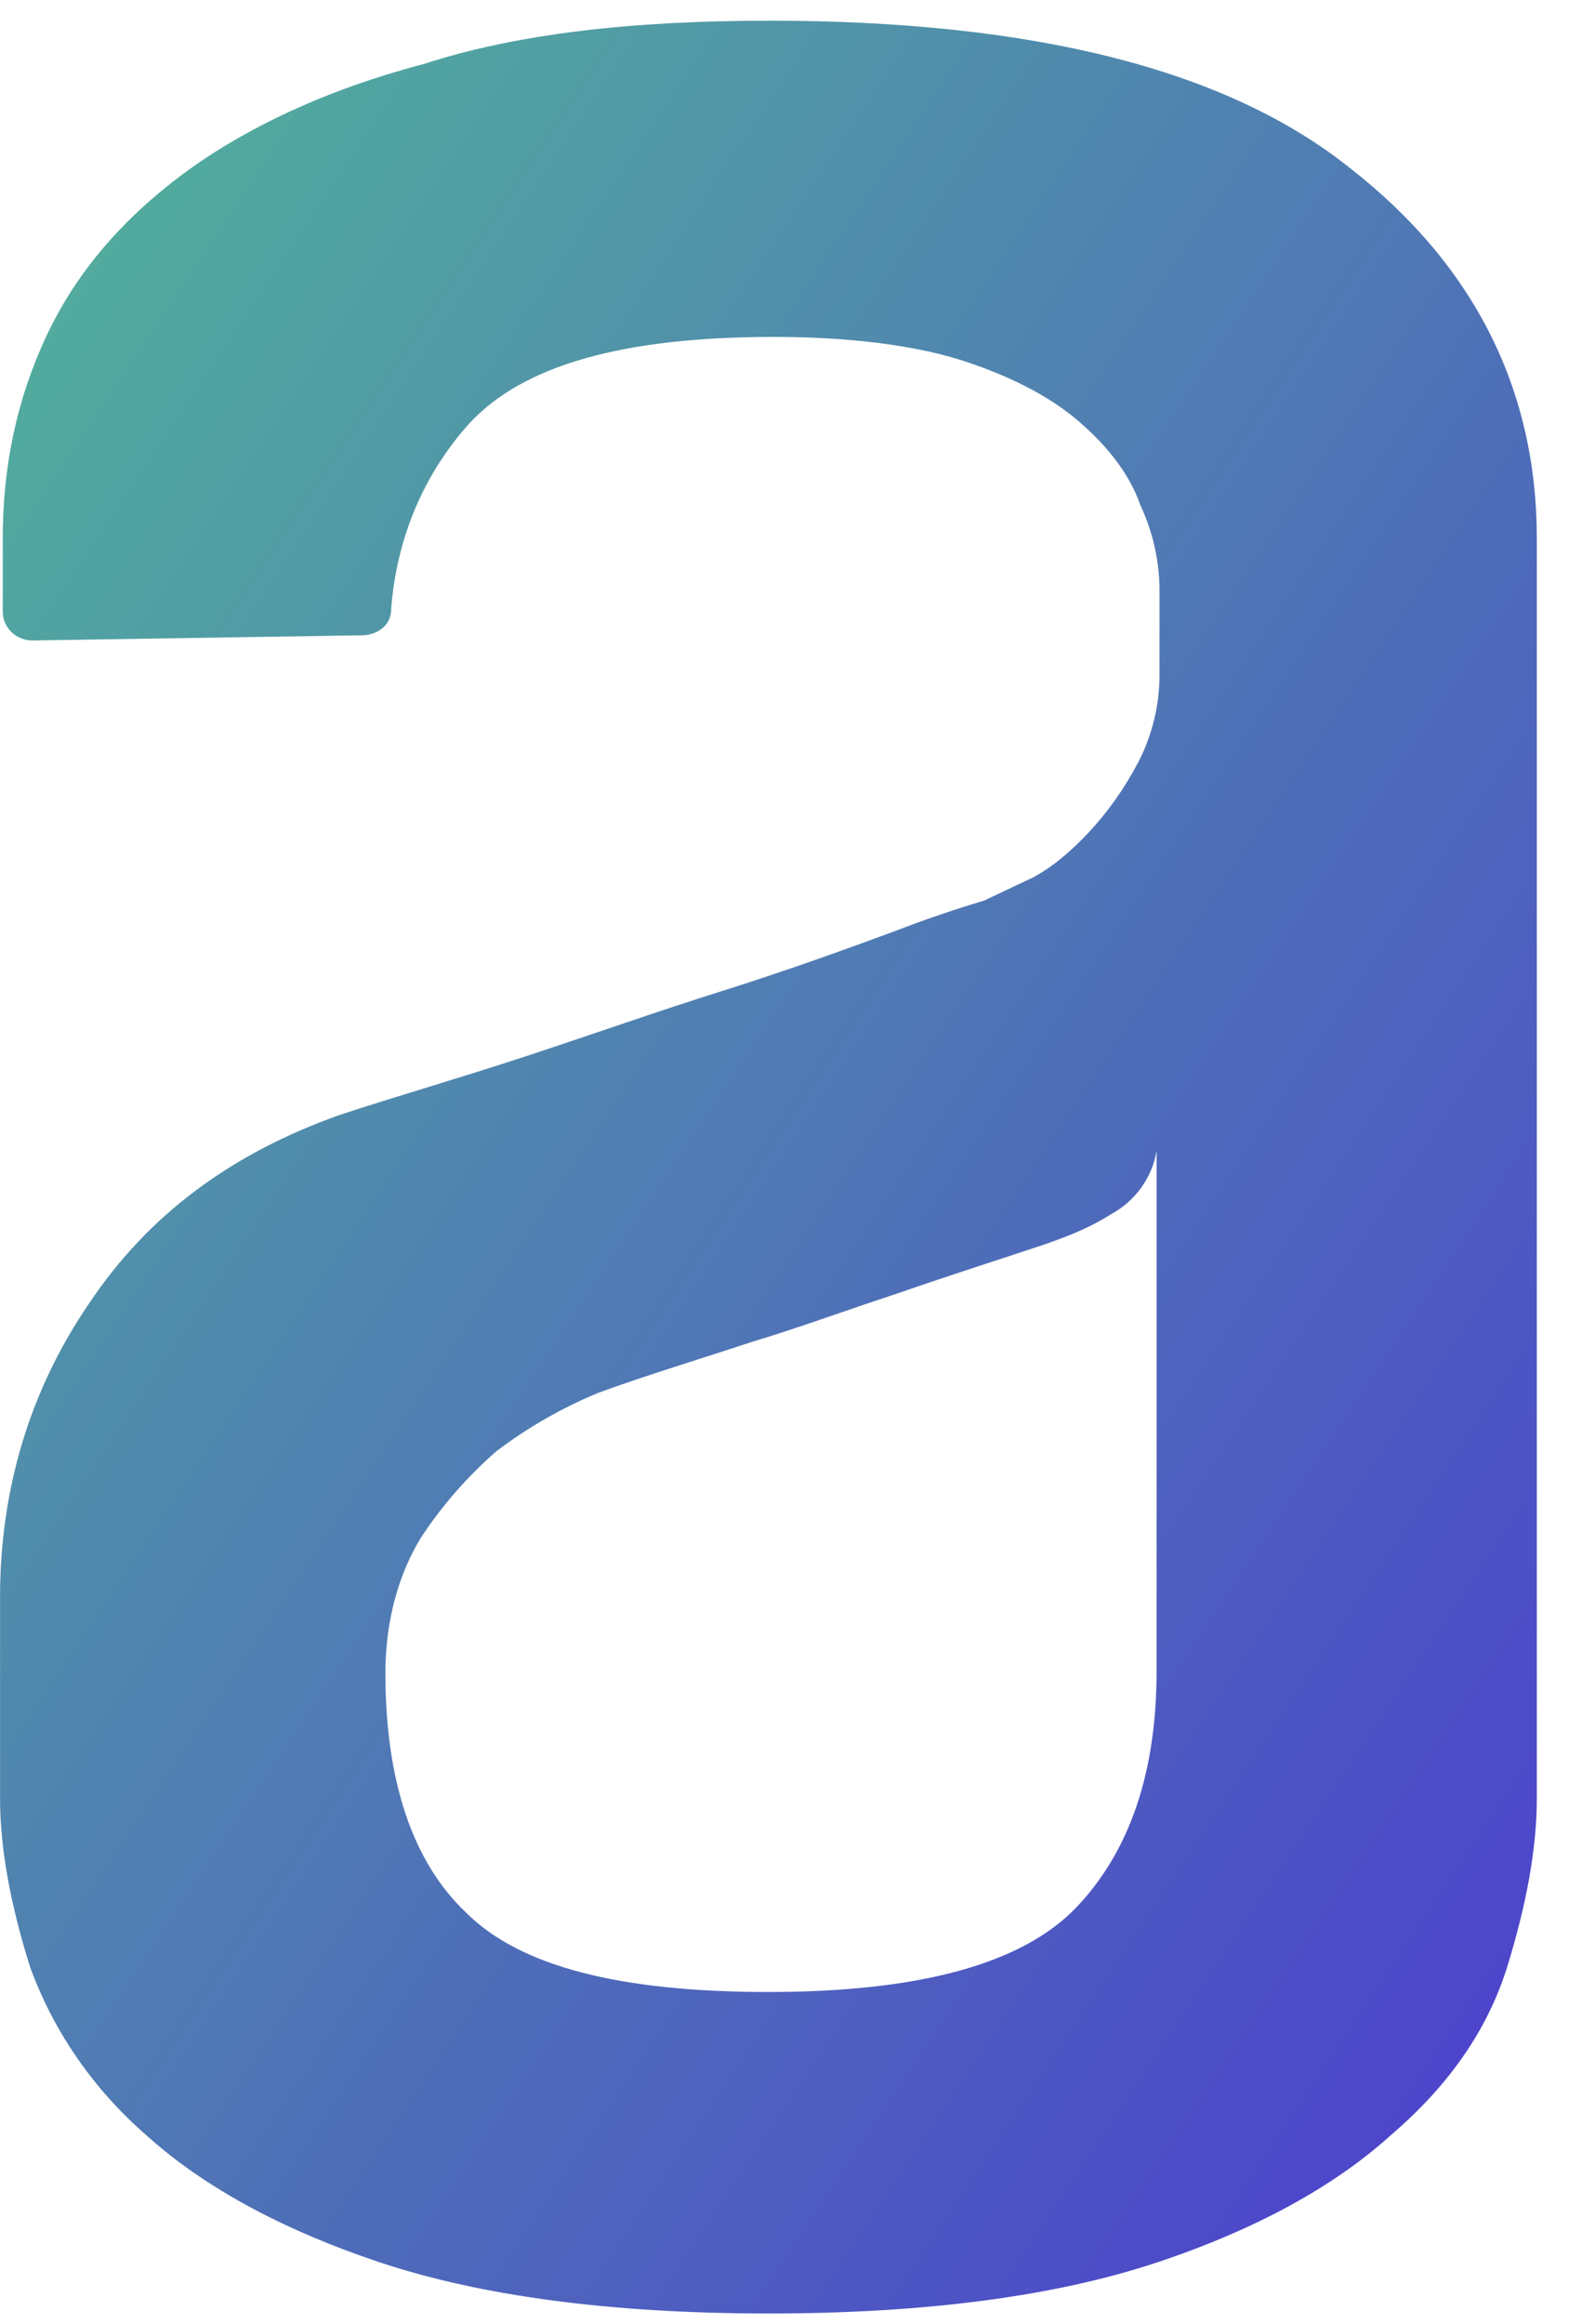 <?xml version="1.0"?>
<svg width="32" height="47" xmlns="http://www.w3.org/2000/svg" xmlns:svg="http://www.w3.org/2000/svg">
 <g class="layer">
  <title>Layer 1</title>
  <path clip-rule="evenodd" d="m23.396,23.268c-0.043,0.269 -0.149,0.524 -0.309,0.748c-0.16,0.224 -0.371,0.409 -0.616,0.543c-0.494,0.308 -0.926,0.462 -1.363,0.616c-0.931,0.31 -1.91,0.621 -2.946,0.981c-1.093,0.36 -2.072,0.72 -2.946,0.981c-1.09,0.36 -2.126,0.671 -3.111,1.031c-0.741,0.306 -1.437,0.705 -2.07,1.187c-0.589,0.515 -1.102,1.105 -1.527,1.753c-0.437,0.72 -0.712,1.649 -0.712,2.732c0,2.168 0.545,3.817 1.638,4.848c1.09,1.085 3.111,1.599 6.106,1.599c3.054,0 5.127,-0.566 6.222,-1.701c1.087,-1.135 1.633,-2.732 1.633,-4.793l0,-10.526l0.003,0zm-7.854,-22.85c5.348,0 9.274,0.981 11.78,2.993c2.509,1.962 3.764,4.485 3.764,7.476l0,25.482c0,1.031 -0.216,2.166 -0.597,3.403c-0.386,1.242 -1.147,2.374 -2.347,3.403c-1.144,1.036 -2.725,1.912 -4.743,2.583c-2.018,0.671 -4.636,1.031 -7.854,1.031c-3.214,0 -5.836,-0.36 -7.852,-1.031c-2.016,-0.671 -3.599,-1.547 -4.743,-2.583c-1.064,-0.927 -1.871,-2.097 -2.345,-3.403c-0.386,-1.234 -0.604,-2.369 -0.604,-3.4l0,-4.073c0,-2.168 0.599,-4.18 1.8,-5.936c1.201,-1.803 2.89,-3.04 5.073,-3.815c1.09,-0.36 2.345,-0.72 3.761,-1.185c1.419,-0.467 2.725,-0.931 4.036,-1.341c1.311,-0.415 2.455,-0.83 3.435,-1.192c0.591,-0.229 1.192,-0.434 1.8,-0.616l0.982,-0.464c0.386,-0.206 0.763,-0.517 1.147,-0.929c0.381,-0.41 0.707,-0.874 0.982,-1.391c0.291,-0.559 0.44,-1.177 0.437,-1.803l0,-1.652c0.004,-0.605 -0.128,-1.204 -0.386,-1.756c-0.216,-0.621 -0.653,-1.187 -1.252,-1.701c-0.599,-0.517 -1.419,-0.929 -2.399,-1.242c-0.982,-0.305 -2.288,-0.462 -3.764,-0.462c-3.054,0 -5.073,0.571 -6.163,1.753c-0.926,1.033 -1.471,2.322 -1.579,3.765c0,0.31 -0.273,0.517 -0.602,0.517l-6.651,0.104c-0.158,0.001 -0.31,-0.059 -0.423,-0.166c-0.113,-0.107 -0.177,-0.253 -0.179,-0.405l0,-1.49c0,-1.448 0.275,-2.789 0.874,-4.078c0.602,-1.291 1.53,-2.372 2.782,-3.303c1.255,-0.926 2.892,-1.699 4.854,-2.215c1.91,-0.621 4.255,-0.877 6.98,-0.877l-0.005,0z" fill="url(#svg_5)" fill-rule="evenodd" id="svg_1"/>
 </g>
 <defs>
  <linearGradient id="svg_5" x1="0" x2="1" y1="0" y2="1">
   <stop offset="0" stop-color="#50b498" stop-opacity="0.988"/>
   <stop offset="1" stop-color="#4b3acf" stop-opacity="0.992"/>
  </linearGradient>
 </defs>
</svg>